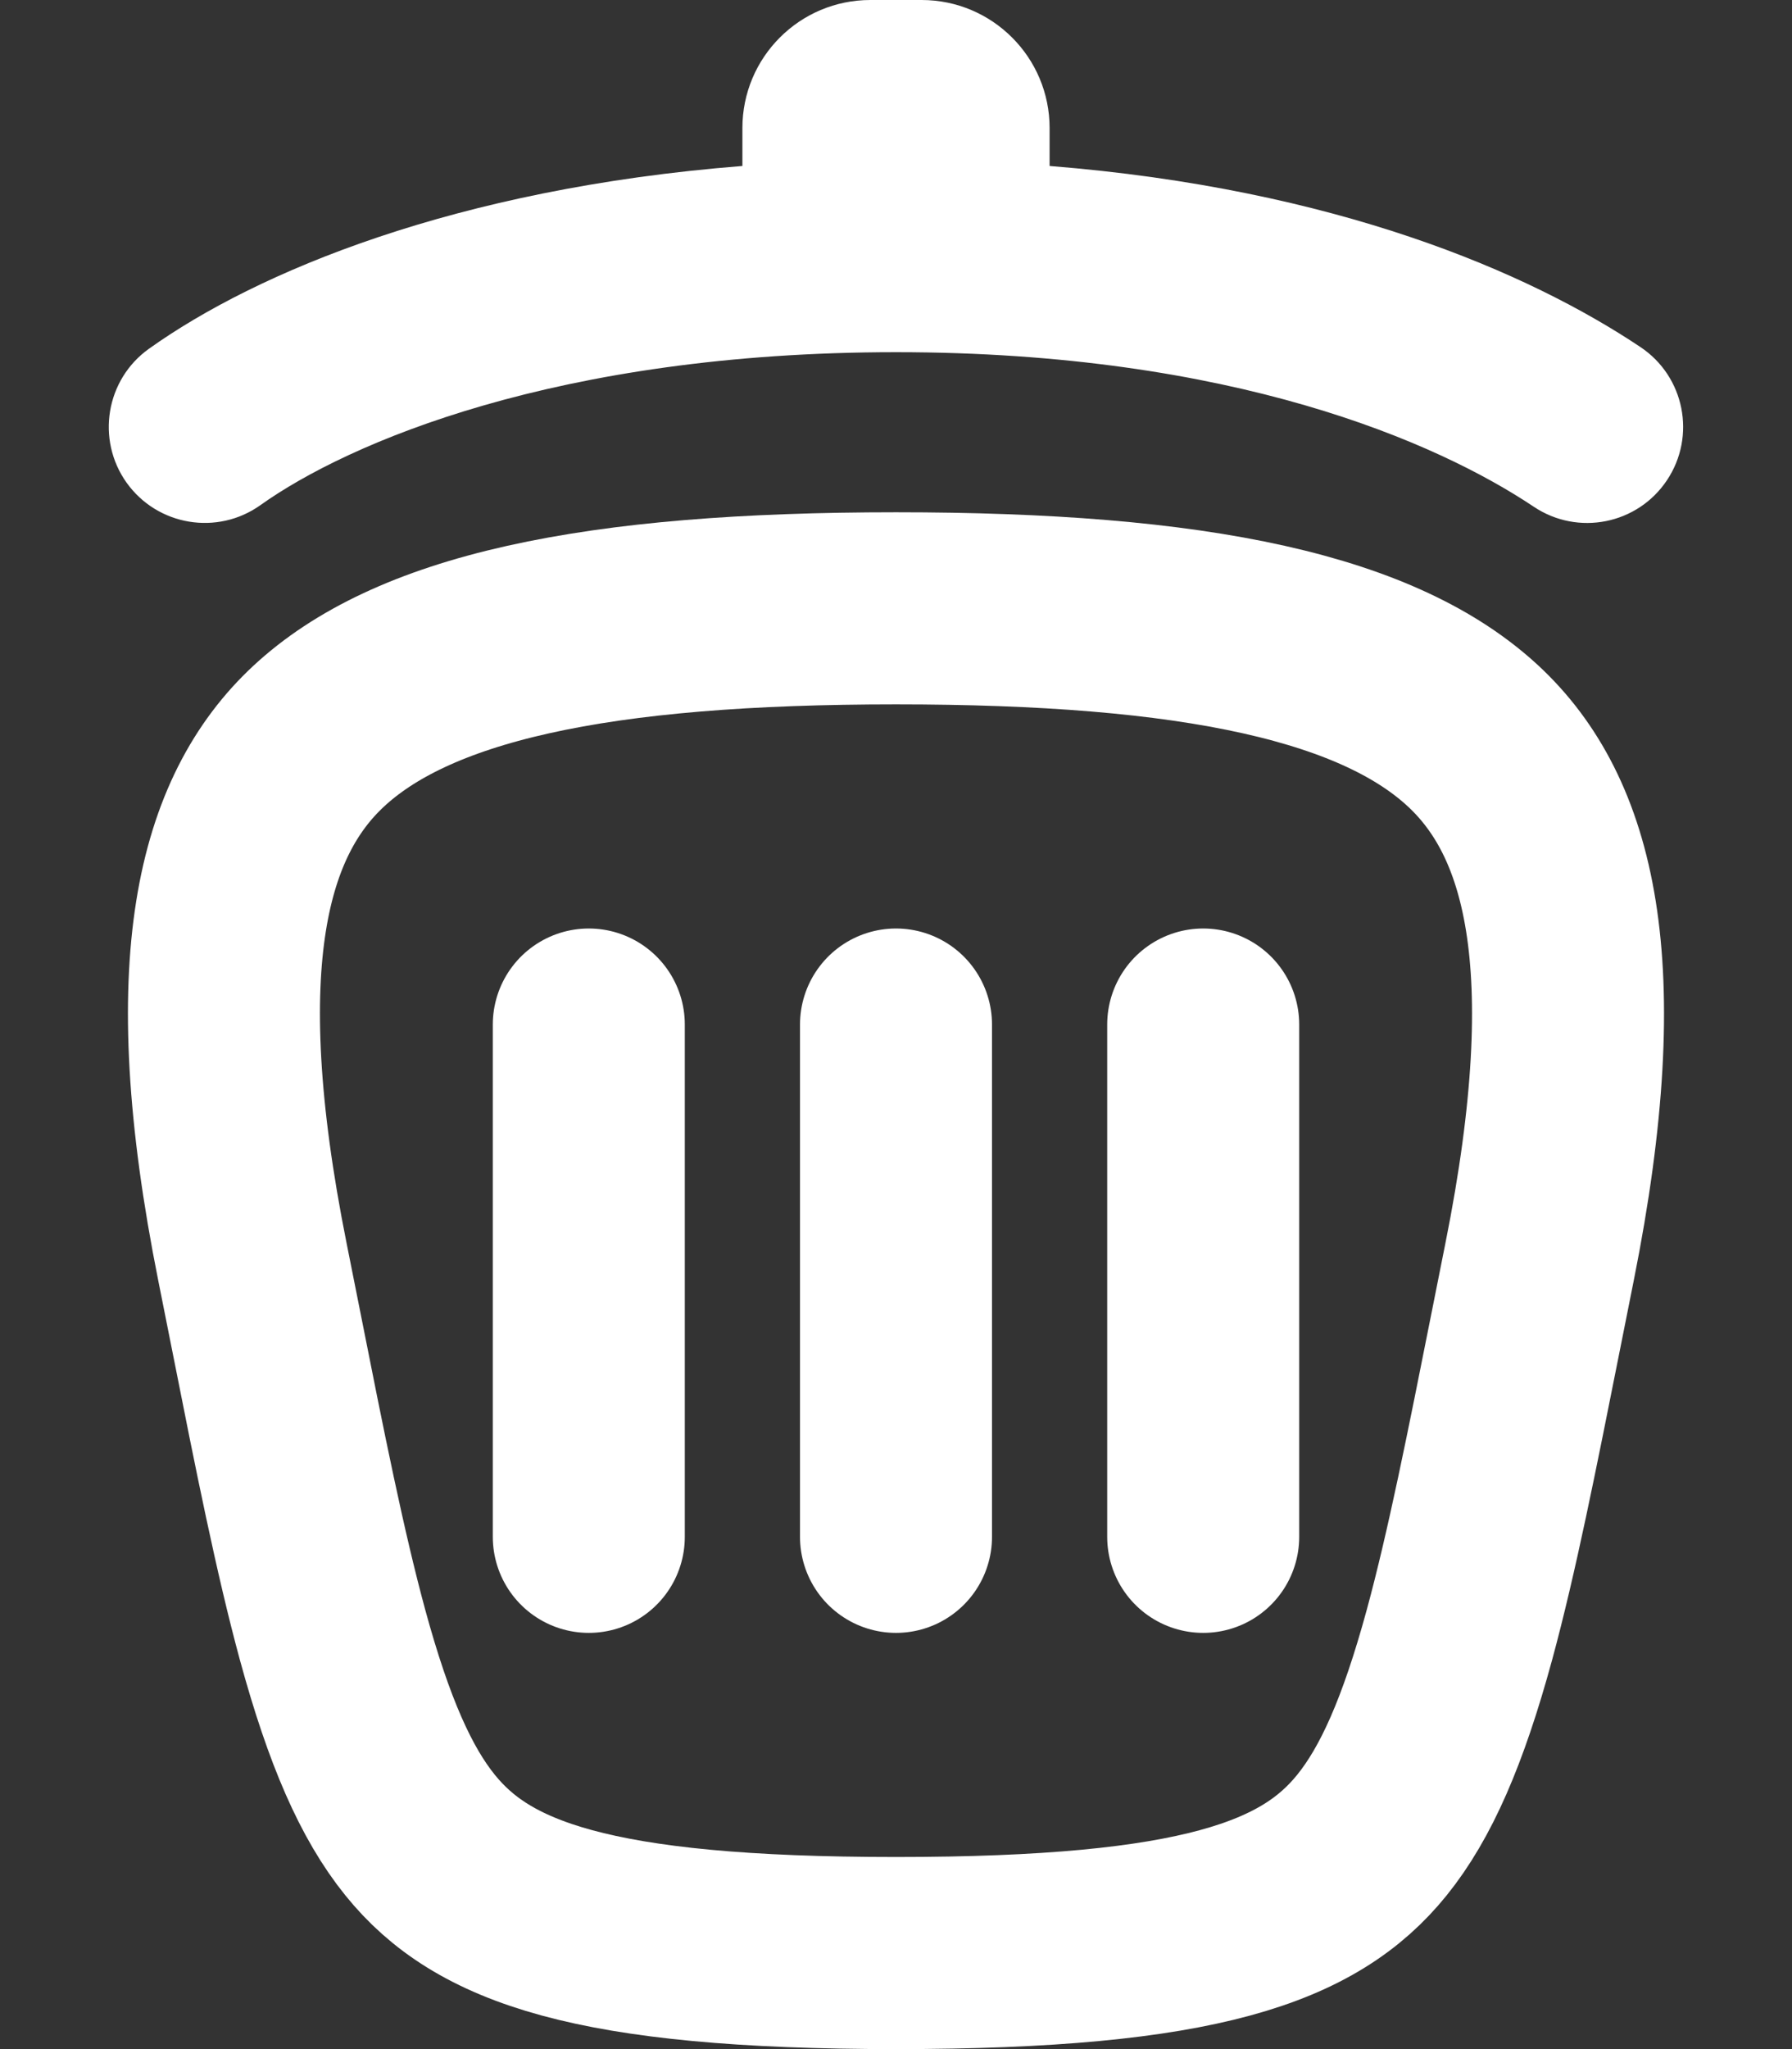 <svg width="14" height="16" viewBox="0 0 14 16" fill="none" xmlns="http://www.w3.org/2000/svg">
<rect x="0" y="0" width="14" height="16" fill="#333333" stroke="none"/>
<path d="M1.972 9.853C2.008 10.033 2.042 10.207 2.076 10.375C2.268 11.345 2.423 12.121 2.598 12.765C2.804 13.52 3.016 14 3.282 14.329C3.766 14.928 4.618 15.25 7 15.25C9.381 15.25 10.234 14.928 10.718 14.329C10.984 14 11.196 13.52 11.402 12.765C11.577 12.121 11.731 11.345 11.924 10.375C11.958 10.207 11.992 10.033 12.028 9.853C12.497 7.51 12.176 6.368 11.511 5.749C11.157 5.42 10.634 5.164 9.874 4.994C9.113 4.824 8.162 4.75 7 4.75C5.838 4.75 4.887 4.824 4.126 4.994C3.366 5.164 2.843 5.42 2.489 5.749C1.823 6.368 1.503 7.51 1.972 9.853Z" stroke="white" stroke-width="1.5" stroke-linecap="round" stroke-linejoin="round"/>
<path d="M7 8V12M4.6 8V12M9.4 8V12" stroke="white" stroke-width="1.5" stroke-linecap="round" stroke-linejoin="round"/>
<path fill-rule="evenodd" clip-rule="evenodd" d="M8.2 1.296C10.435 1.474 11.944 2.127 12.816 2.71C13.161 2.94 13.253 3.406 13.023 3.75C12.793 4.095 12.327 4.187 11.983 3.957C11.23 3.454 9.633 2.75 7 2.75C4.354 2.75 2.715 3.459 2.035 3.944C1.698 4.184 1.23 4.106 0.989 3.769C0.749 3.432 0.827 2.963 1.164 2.723C2.004 2.124 3.558 1.473 5.8 1.296V1C5.8 0.448 6.247 0 6.8 0H7.2C7.752 0 8.2 0.448 8.2 1V1.296Z" fill="white"/>
</svg>
